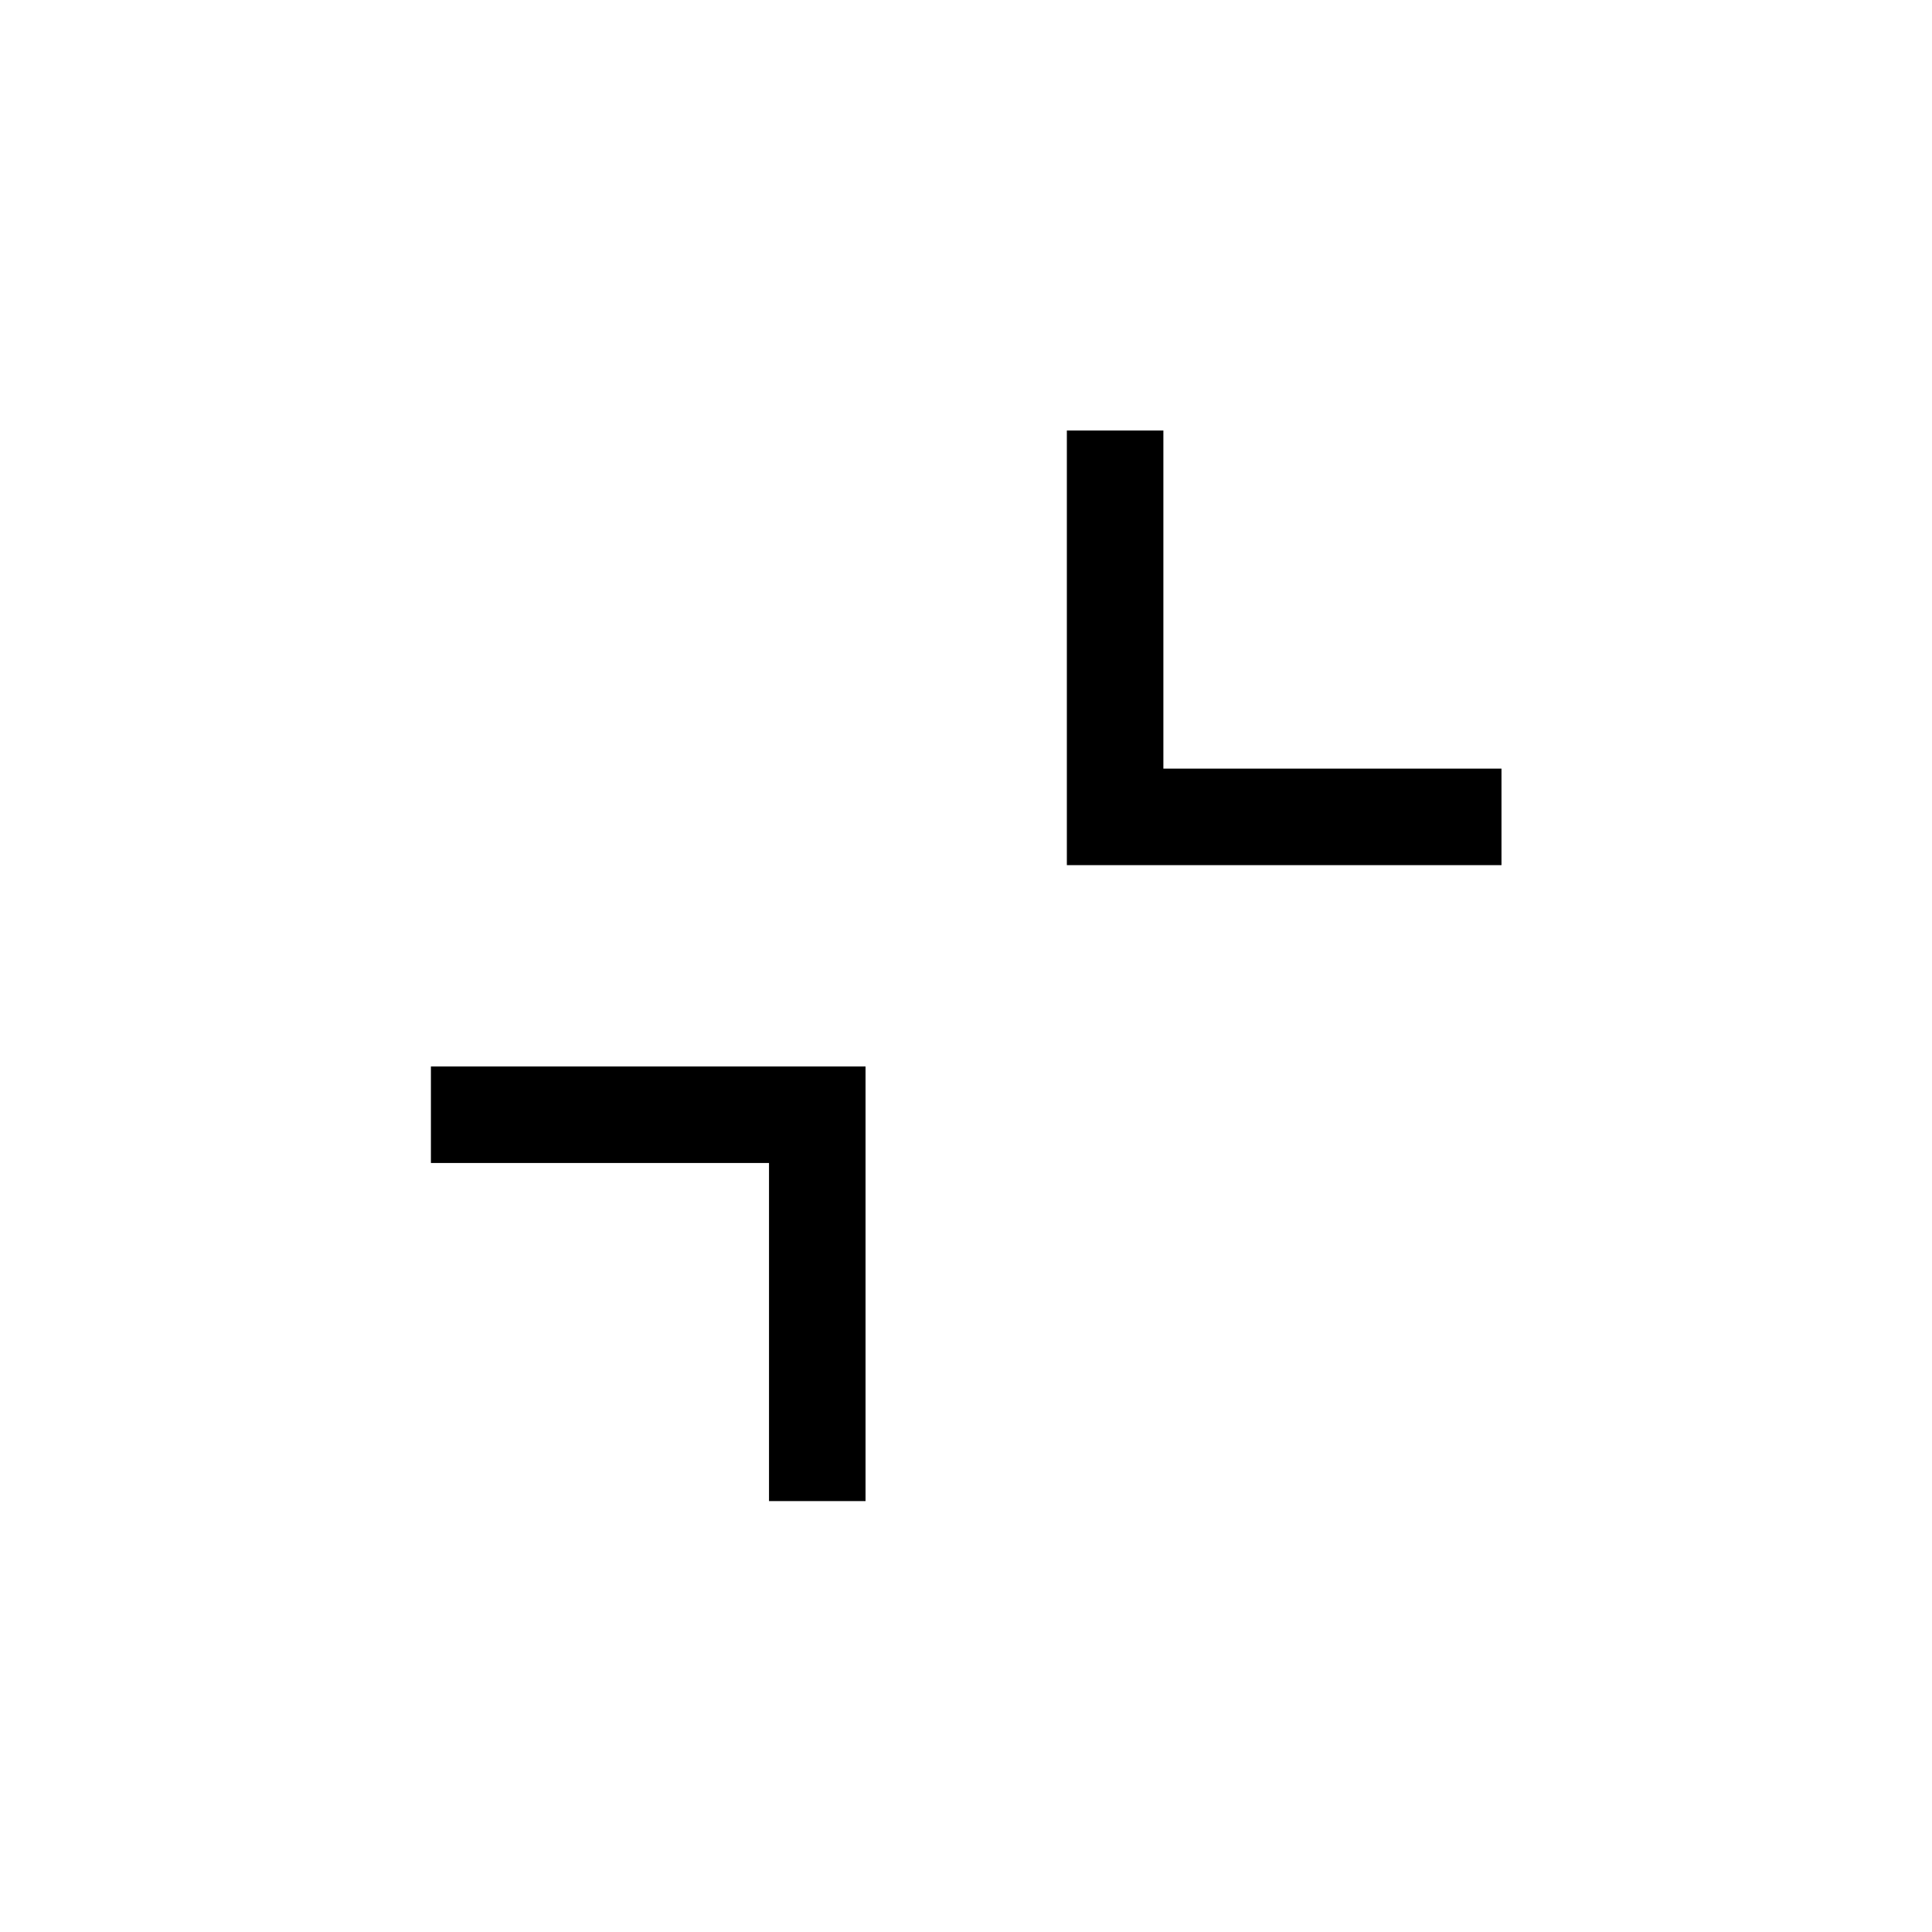 <svg xmlns="http://www.w3.org/2000/svg" height="20" viewBox="0 -960 960 960" width="20"><path d="M430.077-430.077v215.96h-47.96v-168h-168v-47.96h215.96Zm147.999-315.999v168h168v47.961H530.115v-215.961h47.961Z"/></svg>